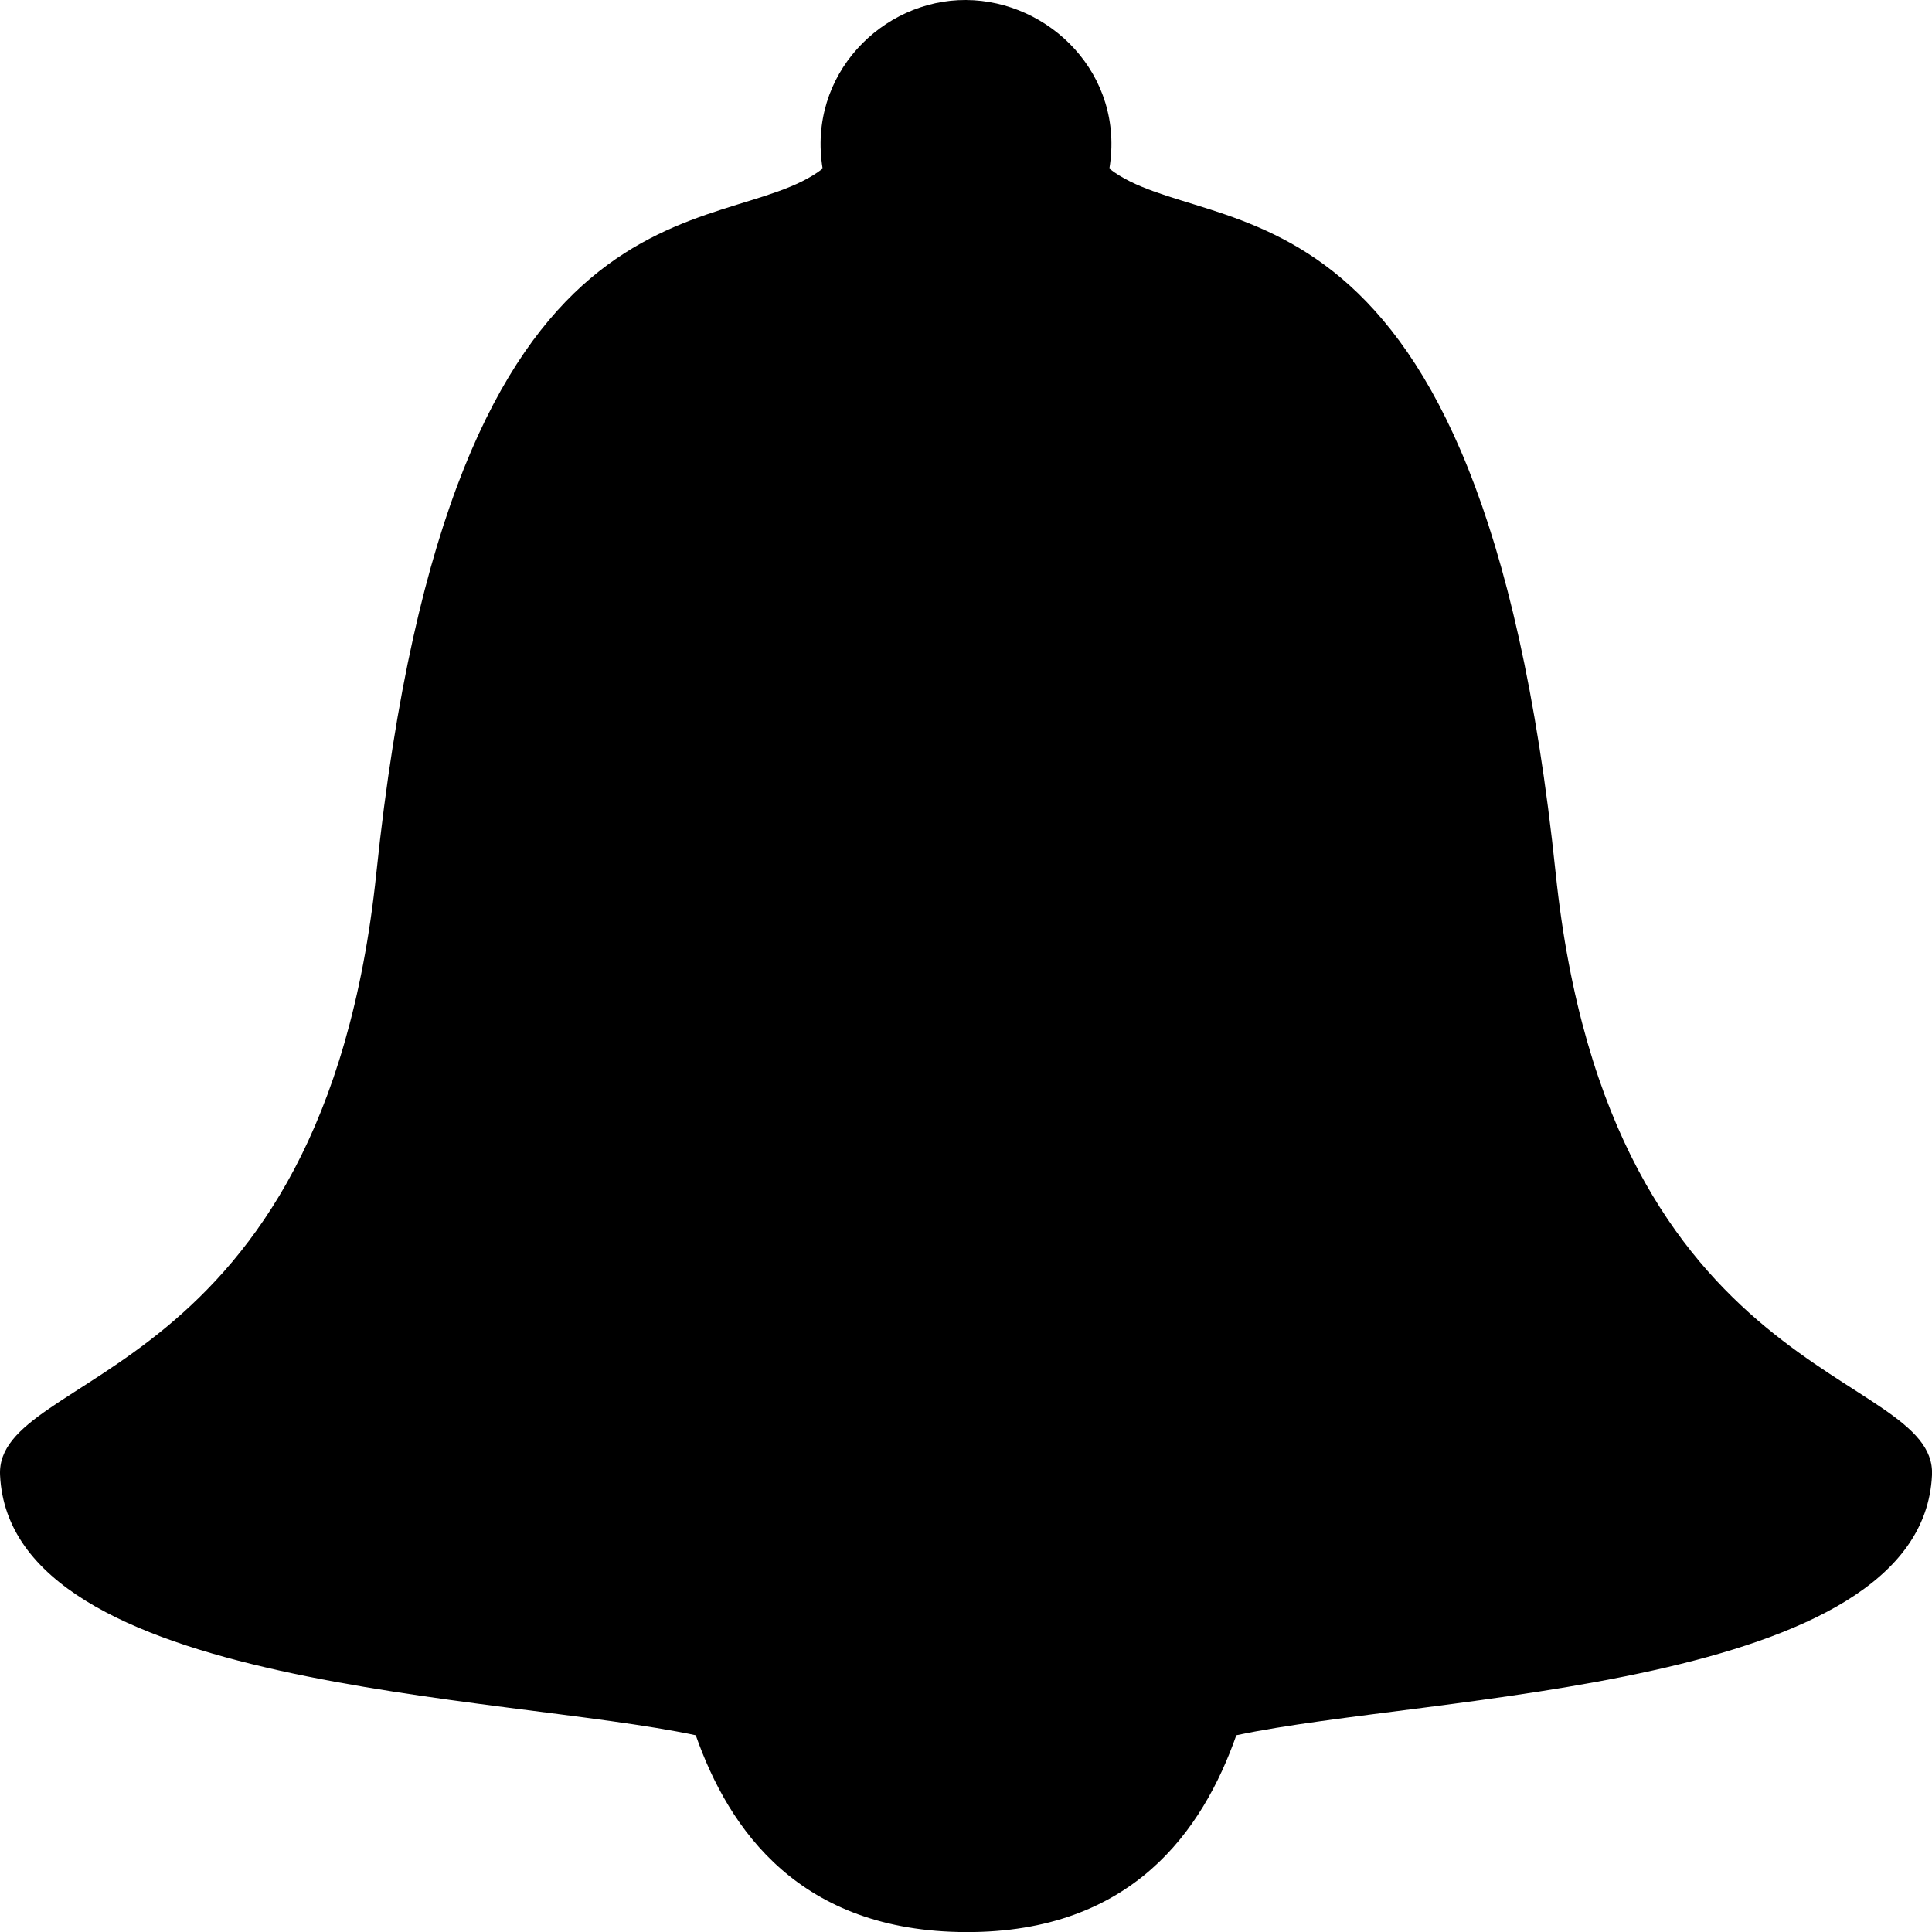 <?xml version="1.0" encoding="UTF-8" standalone="no"?>
<svg width="24" height="24" viewBox="0 0 24 24" version="1.1">
  <path d="m 13.781,2.095 c 1.232,0.962 4.607,-0.248 5.544,8.751 0.666,6.39 4.736,6.158 4.675,7.478 -0.124,2.675 -6.241,2.72 -8.642,3.232 C 14.943,22.736 14.065,24.007 12,24.001 9.936,23.994 9.058,22.736 8.643,21.556 6.242,21.044 0.125,21 6.8451818e-4,18.324 -0.061,17.004 4.01,17.236 4.675,10.846 5.613,1.847 8.987,3.056 10.219,2.095 10.026,0.925 10.964,-0.006 12,3.1357184e-5 13.037,0.006 13.975,0.925 13.781,2.095 Z"/>
</svg>
